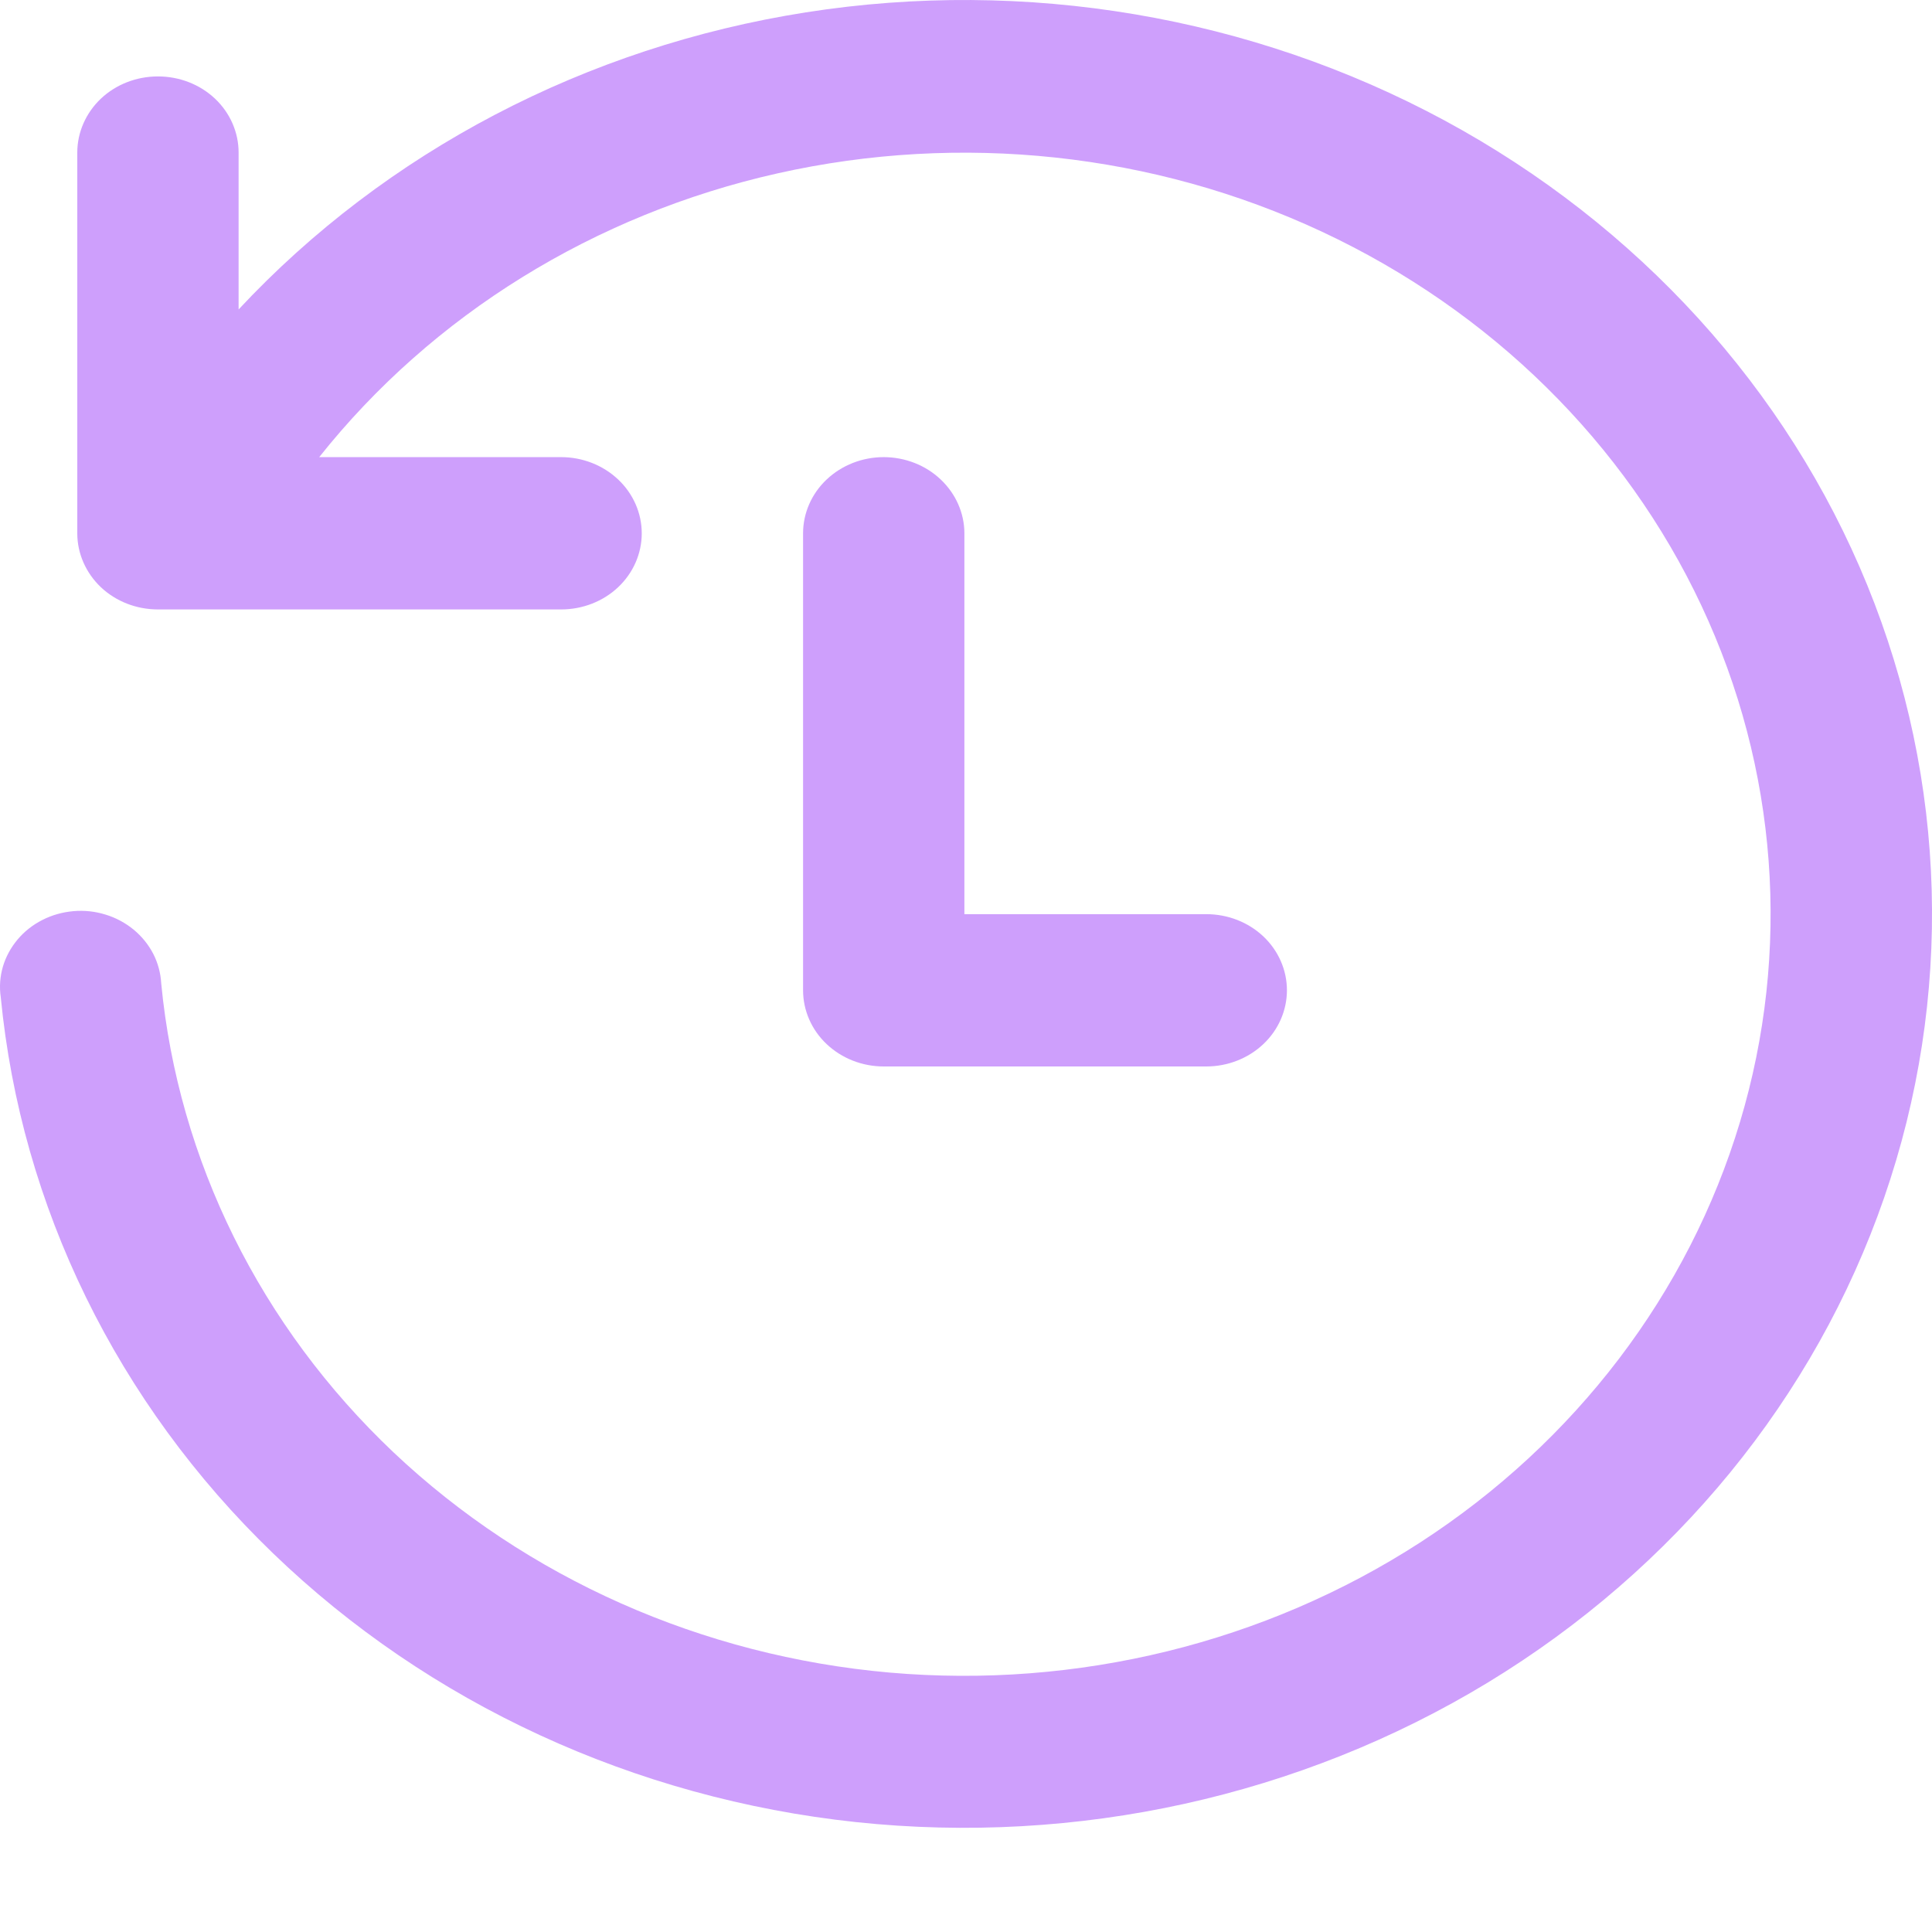 <svg width="18" height="18" viewBox="0 0 18 18" fill="none" xmlns="http://www.w3.org/2000/svg">
<path d="M1.607 5.678H5.228C5.427 5.678 5.618 5.604 5.759 5.471C5.9 5.338 5.979 5.157 5.979 4.969C5.979 4.781 5.9 4.6 5.759 4.467C5.618 4.334 5.427 4.259 5.228 4.259H2.974C4.027 2.934 5.538 1.998 7.245 1.615C8.952 1.232 10.747 1.424 12.319 2.16C13.891 2.896 15.141 4.128 15.852 5.643C16.563 7.158 16.69 8.86 16.211 10.454C15.732 12.048 14.678 13.434 13.231 14.371C11.784 15.307 10.035 15.736 8.288 15.583C6.541 15.429 4.906 14.703 3.666 13.531C2.427 12.358 1.661 10.812 1.502 9.162C1.497 9.067 1.472 8.973 1.428 8.887C1.383 8.8 1.321 8.724 1.245 8.661C1.168 8.598 1.079 8.55 0.983 8.521C0.886 8.491 0.785 8.48 0.684 8.489C0.583 8.498 0.485 8.525 0.395 8.571C0.306 8.616 0.227 8.678 0.164 8.753C0.101 8.828 0.054 8.914 0.027 9.006C0 9.099 -0.007 9.195 0.007 9.29C0.196 11.241 1.091 13.071 2.543 14.471C3.994 15.871 5.913 16.756 7.974 16.976C10.036 17.195 12.115 16.736 13.86 15.677C15.605 14.617 16.91 13.021 17.554 11.159C18.199 9.296 18.143 7.281 17.397 5.452C16.651 3.624 15.259 2.095 13.458 1.122C11.657 0.15 9.556 -0.206 7.509 0.115C5.462 0.436 3.595 1.413 2.223 2.883V1.421C2.223 1.233 2.144 1.052 2.003 0.919C1.862 0.786 1.671 0.712 1.472 0.712C1.272 0.712 1.081 0.786 0.94 0.919C0.8 1.052 0.72 1.233 0.72 1.421V4.969C0.72 5.157 0.8 5.338 0.94 5.471C1.081 5.604 1.272 5.678 1.472 5.678H1.607ZM8.233 4.259C8.432 4.259 8.624 4.334 8.764 4.467C8.905 4.6 8.985 4.781 8.985 4.969V8.517H11.238C11.438 8.517 11.629 8.591 11.77 8.724C11.911 8.857 11.99 9.038 11.99 9.226C11.99 9.414 11.911 9.595 11.77 9.728C11.629 9.861 11.438 9.936 11.238 9.936H8.233C8.034 9.936 7.843 9.861 7.702 9.728C7.561 9.595 7.482 9.414 7.482 9.226V4.969C7.482 4.781 7.561 4.6 7.702 4.467C7.843 4.334 8.034 4.259 8.233 4.259Z" fill="#CE9FFC"/>
</svg>
